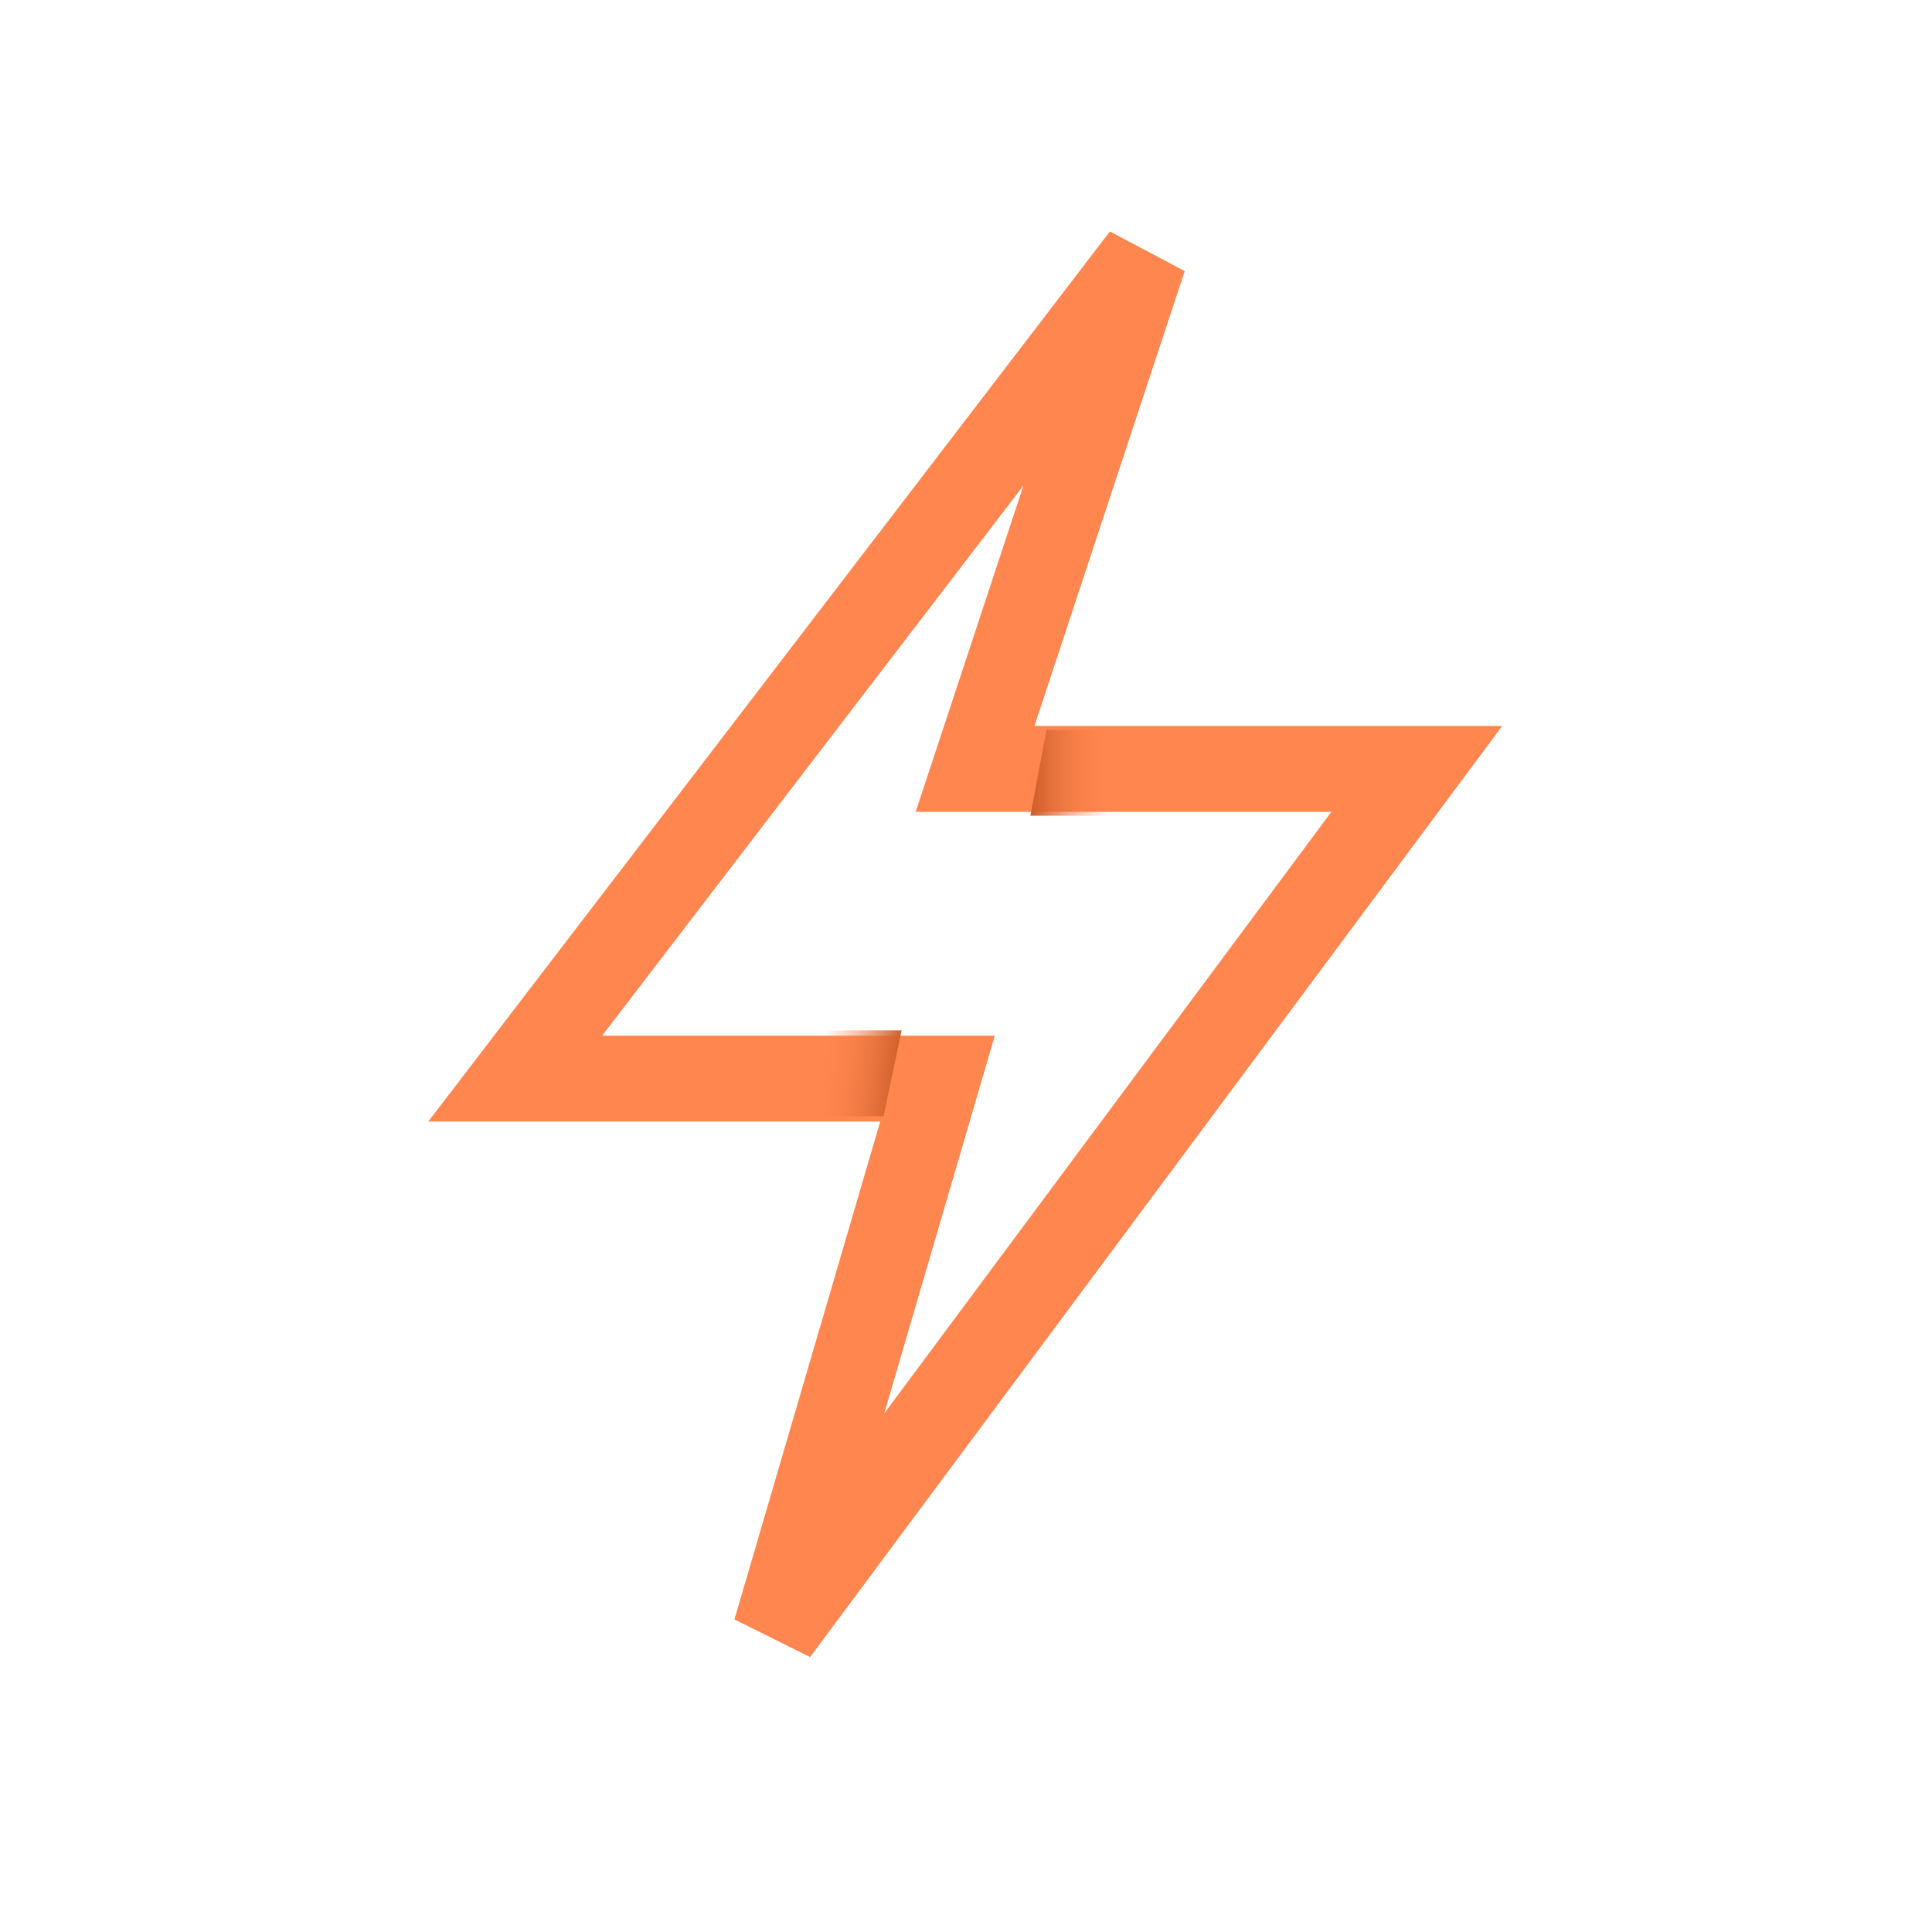 <?xml version="1.0" encoding="UTF-8"?>
<svg width="45px" height="45px" viewBox="0 0 45 45" version="1.1" xmlns="http://www.w3.org/2000/svg" xmlns:xlink="http://www.w3.org/1999/xlink">
    <title>Artboard</title>
    <defs>
        <linearGradient x1="3.51%" y1="50%" x2="94.736%" y2="59.09%" id="linearGradient-1">
            <stop stop-color="#FF864E" stop-opacity="0" offset="0%"></stop>
            <stop stop-color="#CF5F2B" offset="100%"></stop>
        </linearGradient>
        <linearGradient x1="92.778%" y1="41.019%" x2="2.491%" y2="41.019%" id="linearGradient-2">
            <stop stop-color="#FF864E" stop-opacity="0" offset="0%"></stop>
            <stop stop-color="#CF5F2B" offset="100%"></stop>
        </linearGradient>
    </defs>
    <g id="Artboard" stroke="none" stroke-width="1" fill="none" fill-rule="evenodd">
        <g id="fast-efficient" transform="translate(12, 6)">
            <polygon id="Path" stroke="#FF864E" stroke-width="2" points="11.98 11.909 21 11.909 6.066 32 9.49 20.307 9.836 19.123 8.613 19.123 0 19.123 14.645 0 11.112 10.695 10.711 11.909"></polygon>
            <polygon id="Path" fill="url(#linearGradient-1)" fill-rule="nonzero" points="9 18 8.579 20 7 20 7 18"></polygon>
            <polygon id="Path" fill="url(#linearGradient-2)" fill-rule="nonzero" points="12 13 12.375 11 14 11 14 13"></polygon>
        </g>
    </g>
</svg>